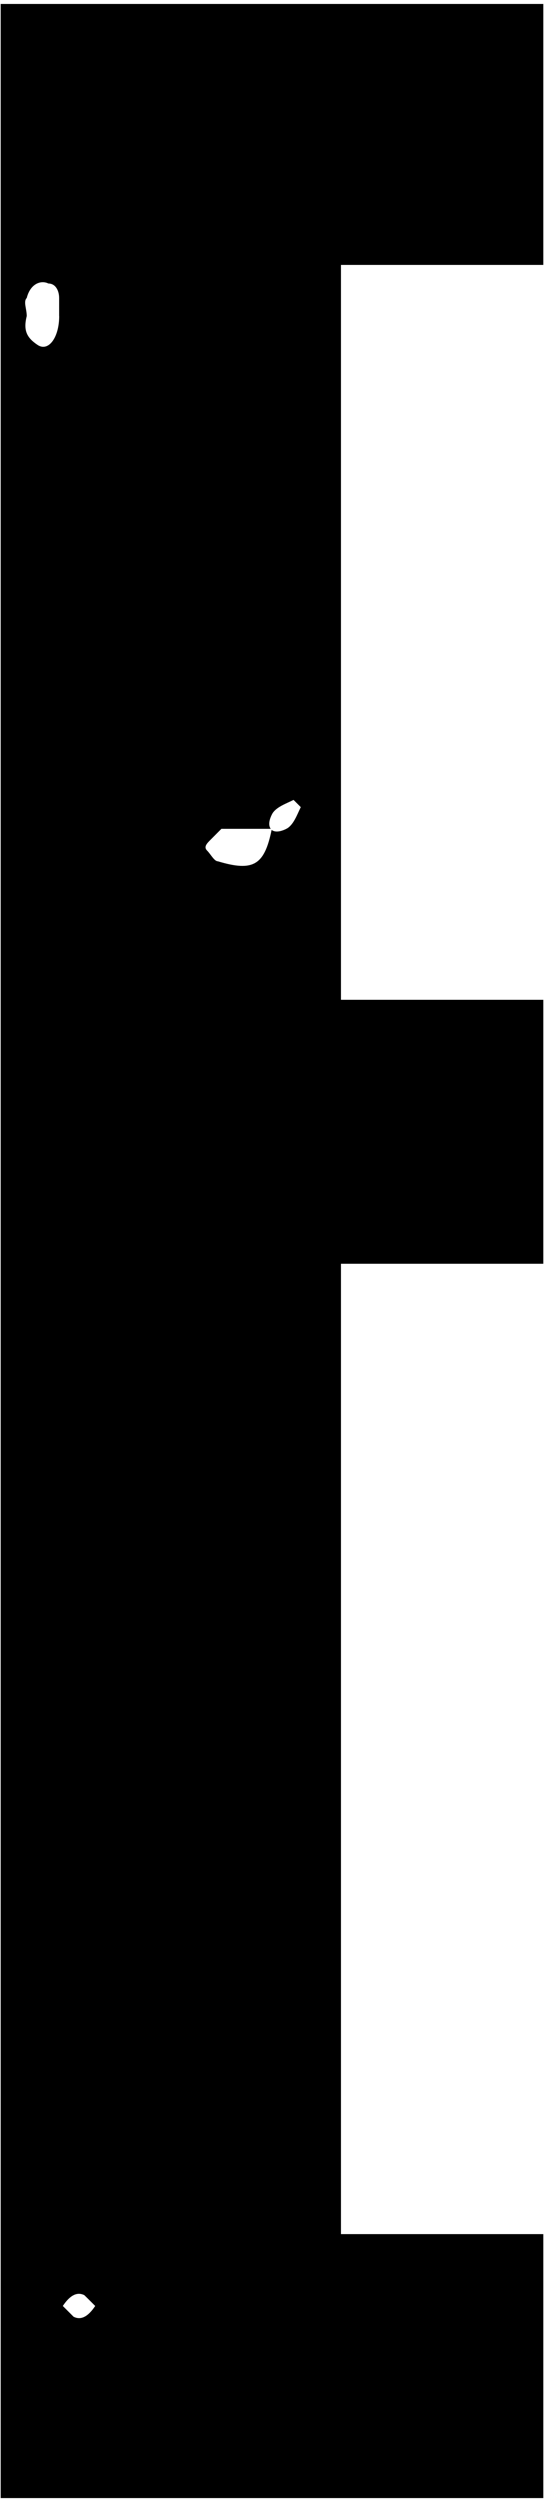 <?xml version="1.0" encoding="UTF-8"?>
<svg width="109px" height="497px" viewBox="0 0 109 497" version="1.1" xmlns="http://www.w3.org/2000/svg" xmlns:xlink="http://www.w3.org/1999/xlink">
    <!-- Generator: Sketch 43.1 (39012) - http://www.bohemiancoding.com/sketch -->
    <title>uE024-e2-thin</title>
    <desc>Created with Sketch.</desc>
    <defs></defs>
    <g id="Page-1" stroke="none" stroke-width="1" fill="none" fill-rule="evenodd">
        <path d="M0.139,0.789 L108.069,0.789 L108.069,52.667 L67.819,52.667 L67.819,198.761 L108.069,198.761 L108.069,251.236 L67.819,251.236 L67.819,444.14 L108.069,444.14 L108.069,496.615 L0.139,496.615 L0.139,0.789 Z M56.952,164.77 L56.952,164.77 C58.389,164.051 59.108,161.895 59.827,160.458 L58.389,159.02 C56.952,159.752 54.808,160.458 54.09,161.895 C53.421,163.219 53.421,164.19 53.85,164.77 L44.041,164.77 L41.897,166.926 C41.178,167.645 40.46,168.351 41.178,169.082 C41.897,169.788 42.616,171.225 43.334,171.225 C50.421,173.356 52.589,171.957 54.027,164.984 C54.594,165.438 55.603,165.451 56.952,164.77 Z M14.637,460.568 L14.637,460.568 L14.65,460.568 C16.075,461.3 17.512,460.568 18.937,458.425 C18.937,458.425 17.512,456.988 16.781,456.281 C15.356,455.55 13.919,456.281 12.494,458.425 L14.637,460.568 Z M11.775,62.829 L11.775,62.829 L11.762,62.829 L11.762,59.236 C11.762,57.798 11.056,56.361 9.619,56.361 C8.182,55.642 6.038,56.361 5.319,59.236 C4.601,59.954 5.319,61.392 5.319,62.829 C4.601,65.691 5.319,67.129 7.463,68.566 C9.619,70.016 11.775,67.129 11.775,62.829 Z" id="uE024-e2-thin" fill="#000000"></path>
    </g>
</svg>